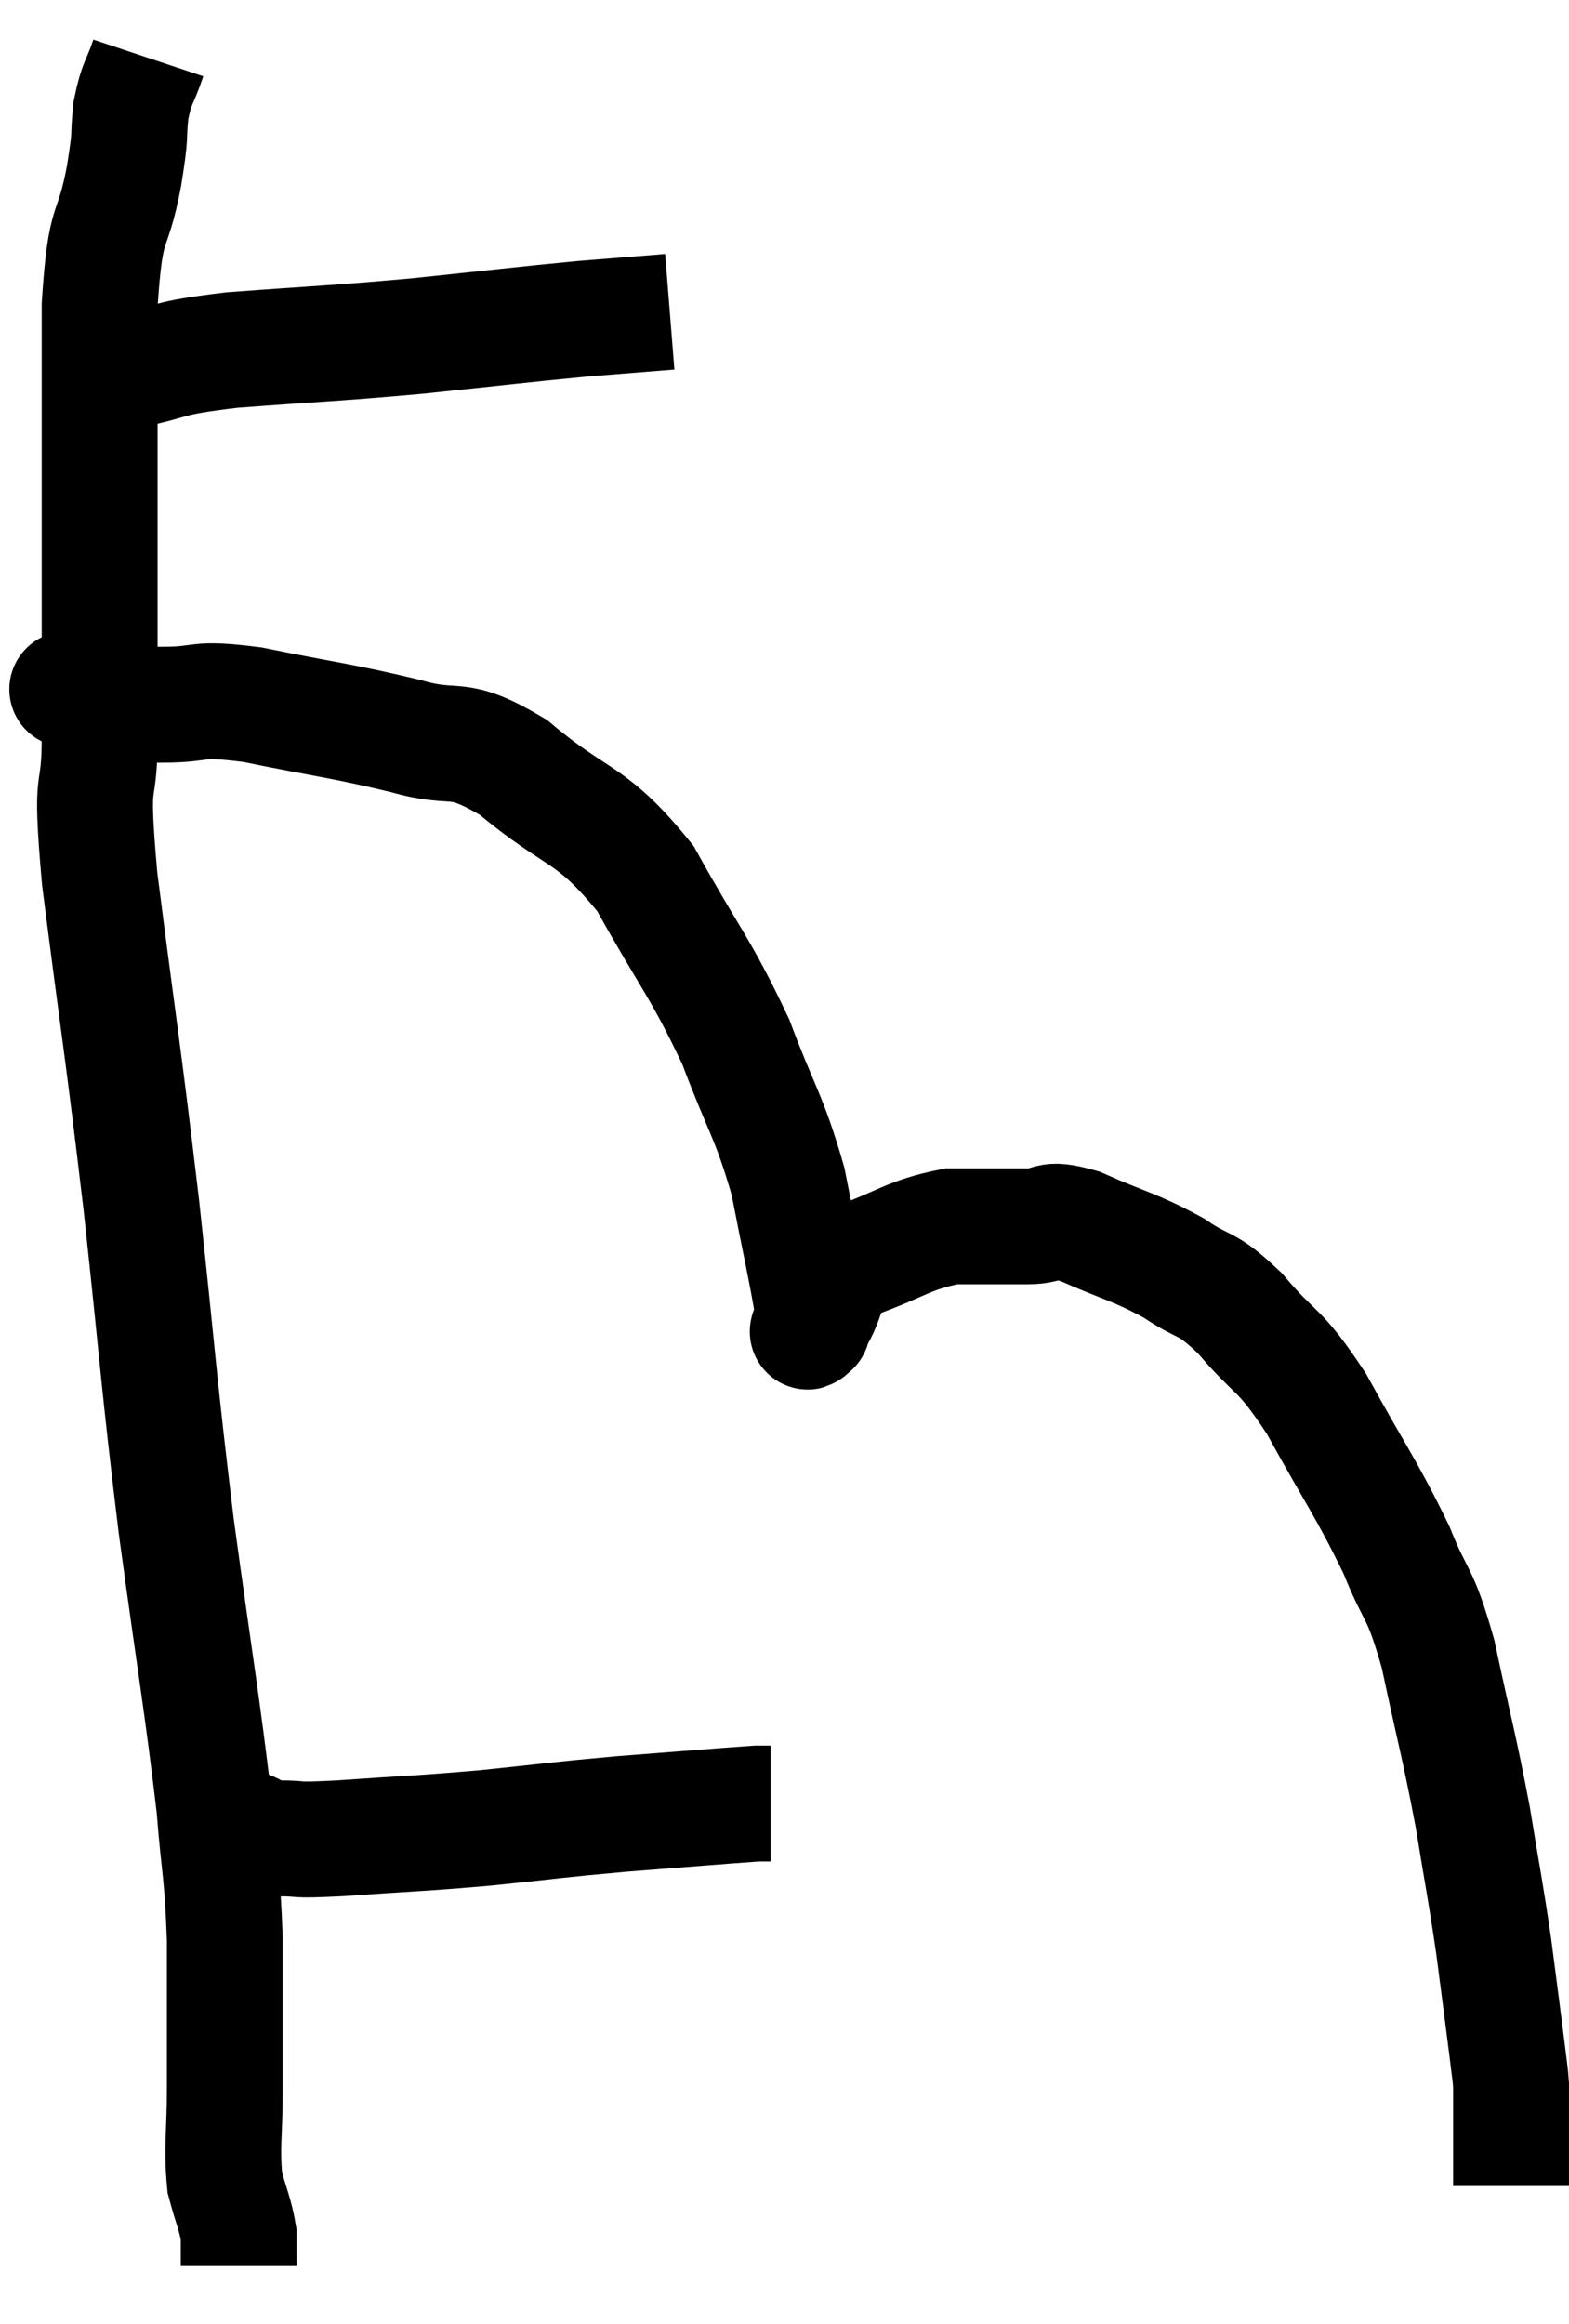 <svg xmlns="http://www.w3.org/2000/svg" viewBox="8.96 2.72 27.08 40.1" width="27.08" height="40.1"><path d="M 9.96 9.12 C 10.56 9.12, 10.41 9.21, 11.16 9.12 C 12.06 8.94, 11.715 8.91, 12.96 8.76 C 14.55 8.64, 14.625 8.655, 16.14 8.52 C 17.58 8.37, 17.925 8.325, 19.02 8.22 C 19.77 8.16, 20.145 8.13, 20.52 8.1 L 20.52 8.1" fill="none" stroke="black" stroke-width="2"></path><path d="M 11.52 3.72 C 11.37 4.17, 11.325 4.11, 11.22 4.62 C 11.16 5.19, 11.235 4.92, 11.1 5.76 C 10.89 6.87, 10.785 6.375, 10.68 7.98 C 10.68 10.08, 10.68 10.32, 10.68 12.18 C 10.68 13.8, 10.68 13.995, 10.68 15.42 C 10.68 16.65, 10.5 15.855, 10.68 17.88 C 11.04 20.7, 11.07 20.73, 11.4 23.52 C 11.7 26.28, 11.685 26.445, 12 29.04 C 12.33 31.47, 12.45 32.115, 12.66 33.9 C 12.75 35.04, 12.795 34.965, 12.84 36.18 C 12.84 37.47, 12.84 37.71, 12.84 38.76 C 12.84 39.57, 12.78 39.75, 12.84 40.38 C 12.96 40.83, 13.02 40.92, 13.08 41.28 C 13.08 41.55, 13.08 41.685, 13.08 41.82 C 13.08 41.82, 13.08 41.82, 13.08 41.82 L 13.08 41.82" fill="none" stroke="black" stroke-width="2"></path><path d="M 13.2 34.26 C 13.47 34.35, 13.335 34.395, 13.74 34.44 C 14.28 34.44, 13.92 34.485, 14.82 34.44 C 16.08 34.35, 16.125 34.365, 17.34 34.26 C 18.51 34.14, 18.51 34.125, 19.68 34.02 C 20.85 33.93, 21.375 33.885, 22.02 33.84 C 22.14 33.84, 22.2 33.84, 22.26 33.84 L 22.26 33.84" fill="none" stroke="black" stroke-width="2"></path><path d="M 10.2 14.64 C 10.2 14.64, 10.02 14.58, 10.2 14.64 C 10.56 14.76, 10.53 14.82, 10.92 14.88 C 11.34 14.88, 11.16 14.88, 11.76 14.88 C 12.54 14.88, 12.27 14.745, 13.32 14.88 C 14.64 15.15, 14.835 15.15, 15.96 15.42 C 16.89 15.69, 16.785 15.345, 17.82 15.96 C 18.96 16.92, 19.14 16.695, 20.1 17.88 C 20.88 19.29, 21.045 19.395, 21.66 20.7 C 22.11 21.9, 22.23 21.96, 22.56 23.1 C 22.77 24.18, 22.875 24.63, 22.98 25.26 C 22.98 25.44, 22.98 25.53, 22.98 25.62 C 22.98 25.62, 22.98 25.62, 22.98 25.62 C 22.98 25.62, 22.98 25.635, 22.98 25.62 C 22.98 25.59, 22.8 25.845, 22.98 25.56 C 23.34 25.02, 23.1 24.9, 23.7 24.48 C 24.54 24.18, 24.63 24.03, 25.38 23.88 C 26.04 23.88, 26.145 23.88, 26.7 23.88 C 27.15 23.88, 26.97 23.7, 27.6 23.88 C 28.41 24.24, 28.53 24.225, 29.22 24.6 C 29.79 24.99, 29.745 24.795, 30.36 25.38 C 31.02 26.16, 31.005 25.92, 31.68 26.94 C 32.37 28.2, 32.535 28.38, 33.06 29.46 C 33.42 30.36, 33.45 30.105, 33.78 31.26 C 34.08 32.67, 34.14 32.82, 34.38 34.08 C 34.56 35.19, 34.59 35.28, 34.74 36.3 C 34.86 37.23, 34.905 37.56, 34.98 38.16 C 35.01 38.43, 35.025 38.475, 35.04 38.7 C 35.04 38.88, 35.04 38.97, 35.04 39.06 C 35.04 39.06, 35.04 38.985, 35.04 39.06 C 35.04 39.21, 35.04 39.195, 35.04 39.36 C 35.04 39.54, 35.04 39.45, 35.04 39.72 C 35.04 40.08, 35.04 40.26, 35.04 40.44 L 35.04 40.44" fill="none" stroke="black" stroke-width="2"></path></svg>